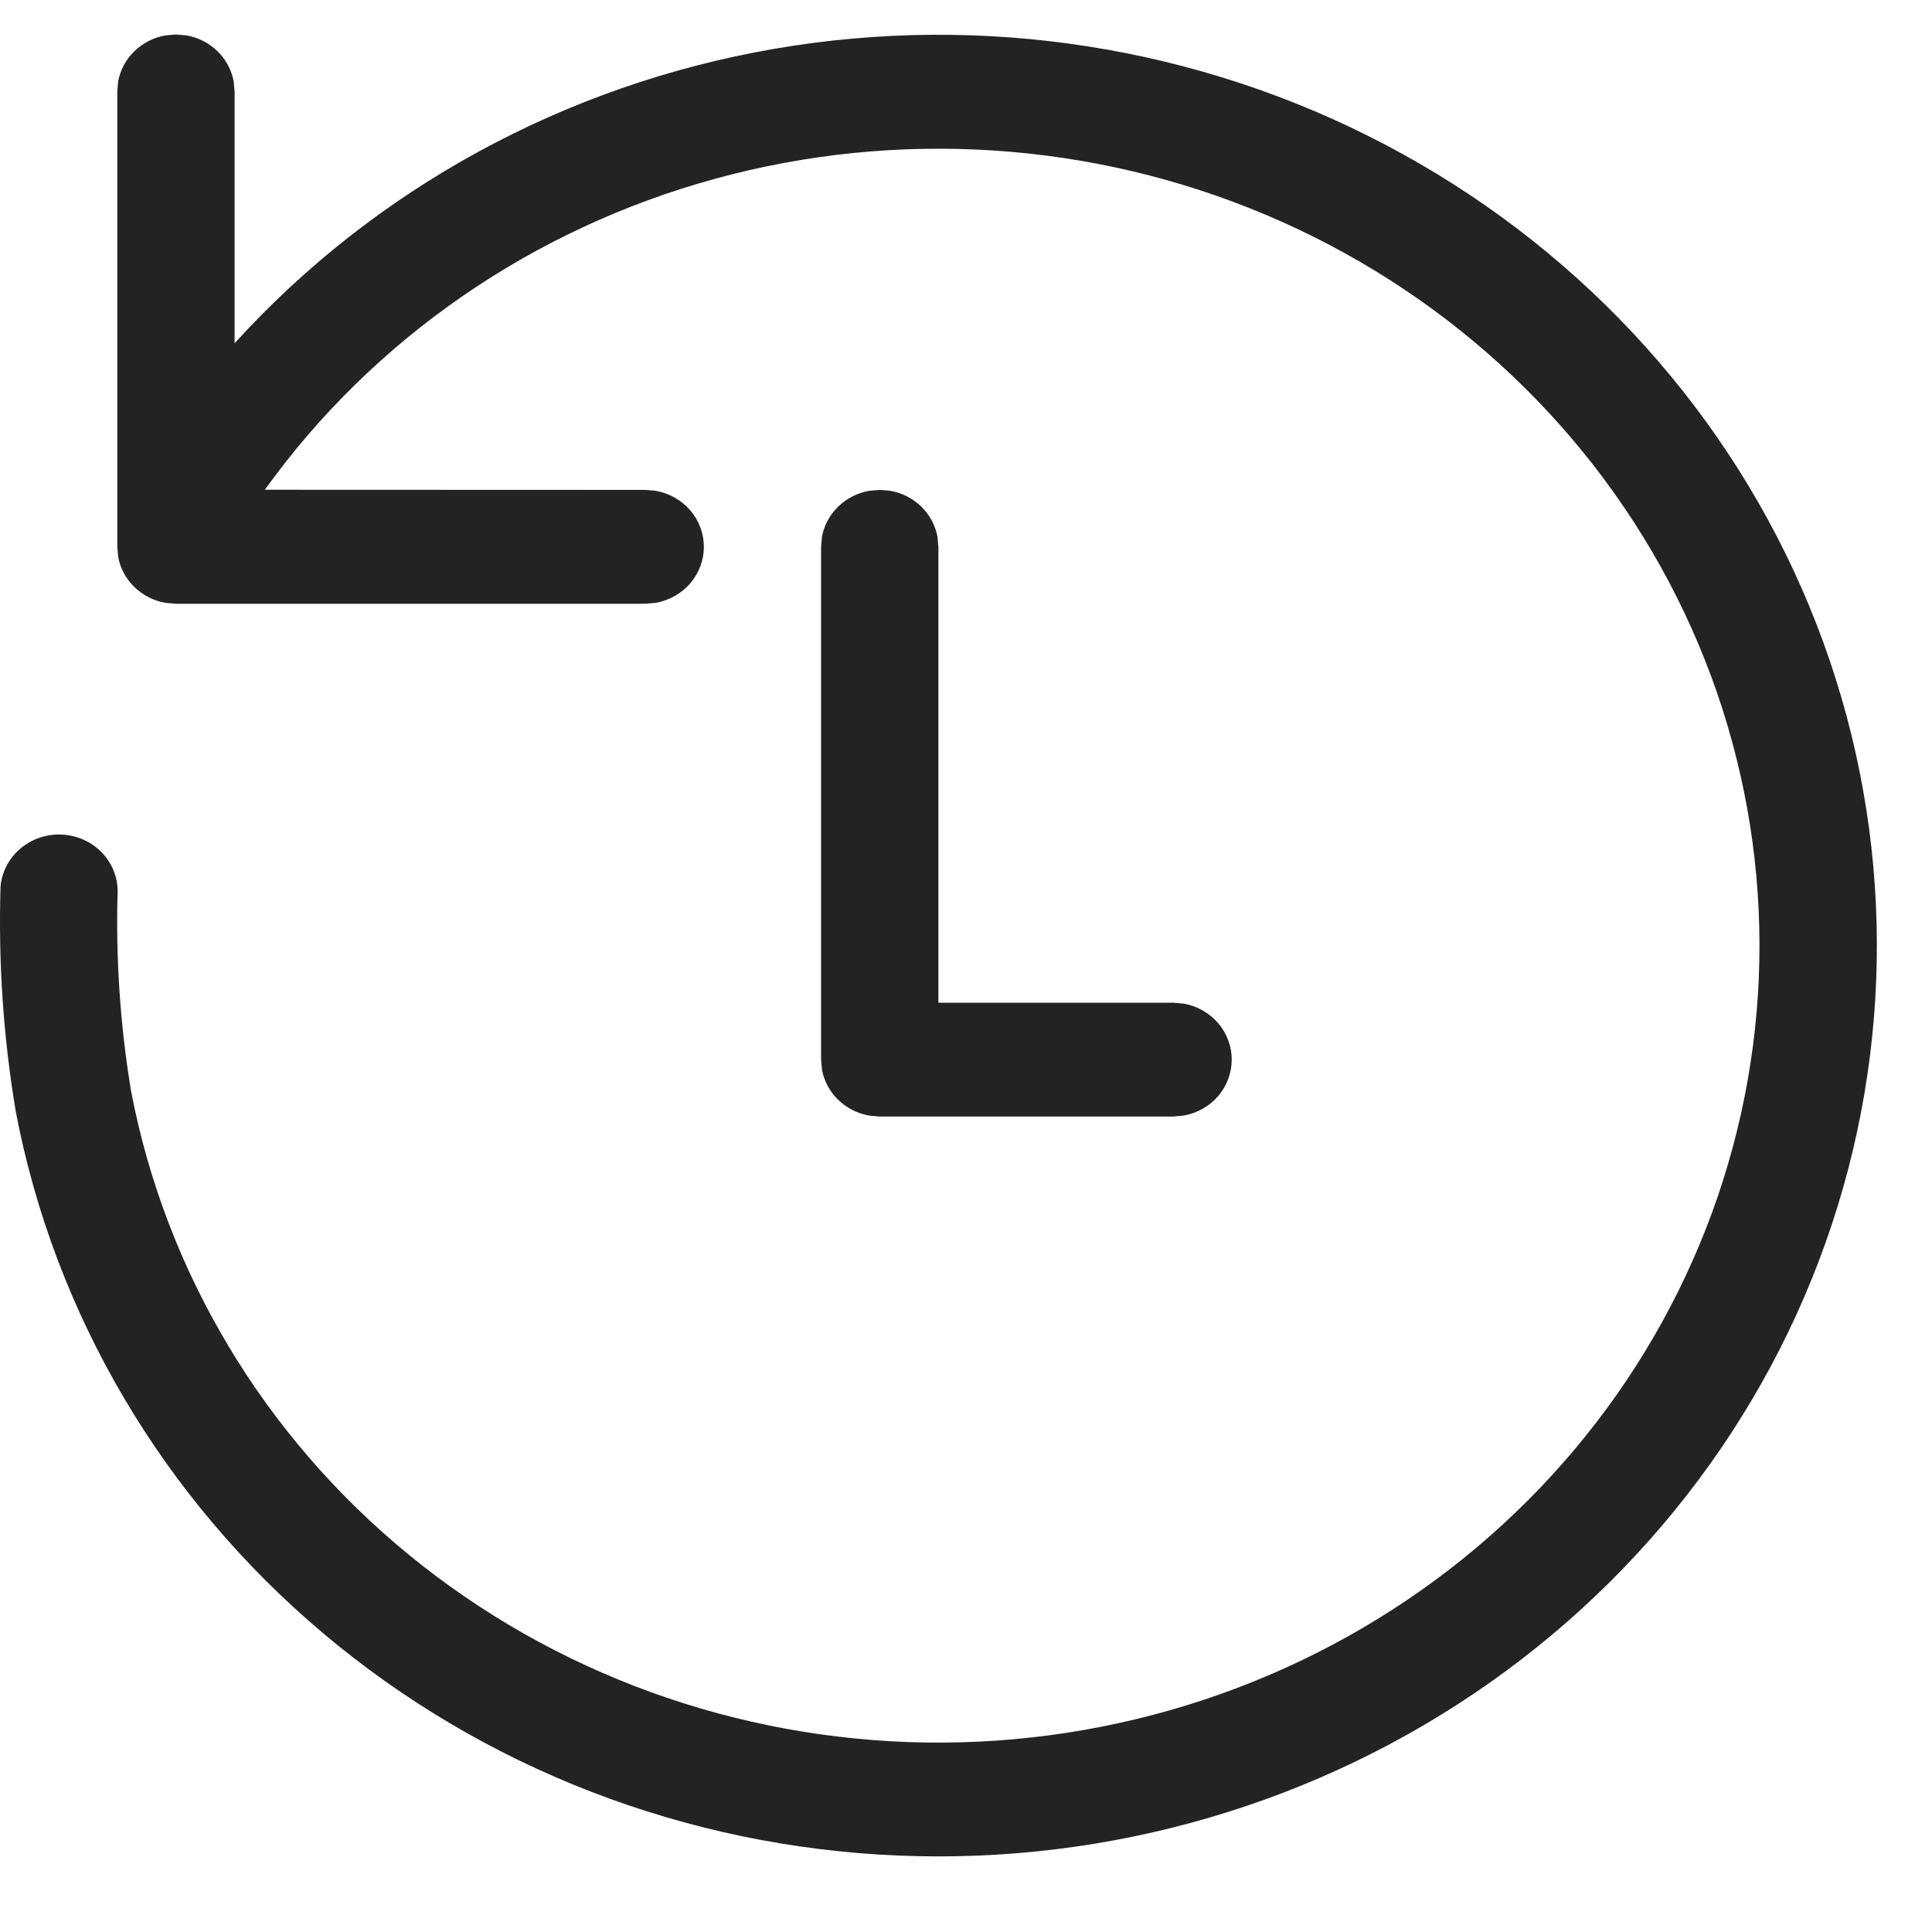 <svg width="30" height="30" viewBox="0 0 28 27" fill="none" xmlns="http://www.w3.org/2000/svg">
<path d="M2.55 0L2.703 0.013C2.873 0.043 3.029 0.123 3.151 0.241C3.273 0.36 3.355 0.512 3.386 0.676L3.4 0.825V4.475C5.434 2.235 8.19 0.731 11.219 0.208C14.248 -0.315 17.369 0.174 20.075 1.596C22.78 3.017 24.909 5.286 26.114 8.033C27.319 10.78 27.529 13.842 26.71 16.72C25.891 19.598 24.091 22.121 21.603 23.878C19.116 25.634 16.089 26.521 13.016 26.392C9.942 26.264 7.005 25.128 4.683 23.17C2.36 21.212 0.79 18.548 0.229 15.612C0.048 14.533 -0.026 13.439 0.008 12.345C0.028 12.134 0.13 11.938 0.295 11.799C0.459 11.659 0.672 11.586 0.891 11.595C1.109 11.604 1.315 11.694 1.467 11.846C1.619 11.999 1.704 12.203 1.705 12.415C1.676 13.384 1.741 14.353 1.899 15.31C2.4 17.934 3.822 20.309 5.923 22.031C8.024 23.752 10.674 24.714 13.424 24.754C16.173 24.793 18.852 23.907 21.004 22.247C23.157 20.586 24.65 18.253 25.231 15.645C25.812 13.036 25.444 10.313 24.19 7.938C22.936 5.563 20.873 3.682 18.352 2.616C15.832 1.55 13.008 1.365 10.363 2.091C7.717 2.816 5.411 4.409 3.838 6.598L9.35 6.6L9.503 6.613C9.699 6.648 9.876 6.748 10.004 6.896C10.131 7.045 10.201 7.232 10.201 7.425C10.201 7.618 10.131 7.805 10.004 7.954C9.876 8.102 9.699 8.202 9.503 8.237L9.35 8.25H2.55L2.397 8.237C2.227 8.207 2.071 8.127 1.949 8.009C1.826 7.89 1.744 7.738 1.713 7.574L1.7 7.425V0.825L1.713 0.676C1.744 0.512 1.826 0.36 1.949 0.241C2.071 0.123 2.227 0.043 2.397 0.013L2.55 0V0ZM12.75 6.6L12.903 6.613C13.073 6.643 13.229 6.723 13.351 6.841C13.473 6.96 13.555 7.112 13.586 7.277L13.6 7.425V14.032H17L17.153 14.045C17.349 14.079 17.526 14.179 17.654 14.328C17.781 14.476 17.851 14.663 17.851 14.857C17.851 15.05 17.781 15.237 17.654 15.386C17.526 15.534 17.349 15.634 17.153 15.668L17 15.682H12.75L12.597 15.668C12.427 15.638 12.271 15.559 12.149 15.44C12.026 15.322 11.944 15.17 11.913 15.005L11.9 14.857V7.425L11.913 7.277C11.944 7.112 12.026 6.96 12.149 6.841C12.271 6.723 12.427 6.643 12.597 6.613L12.75 6.6V6.6Z" fill="#232323"/>
</svg>
